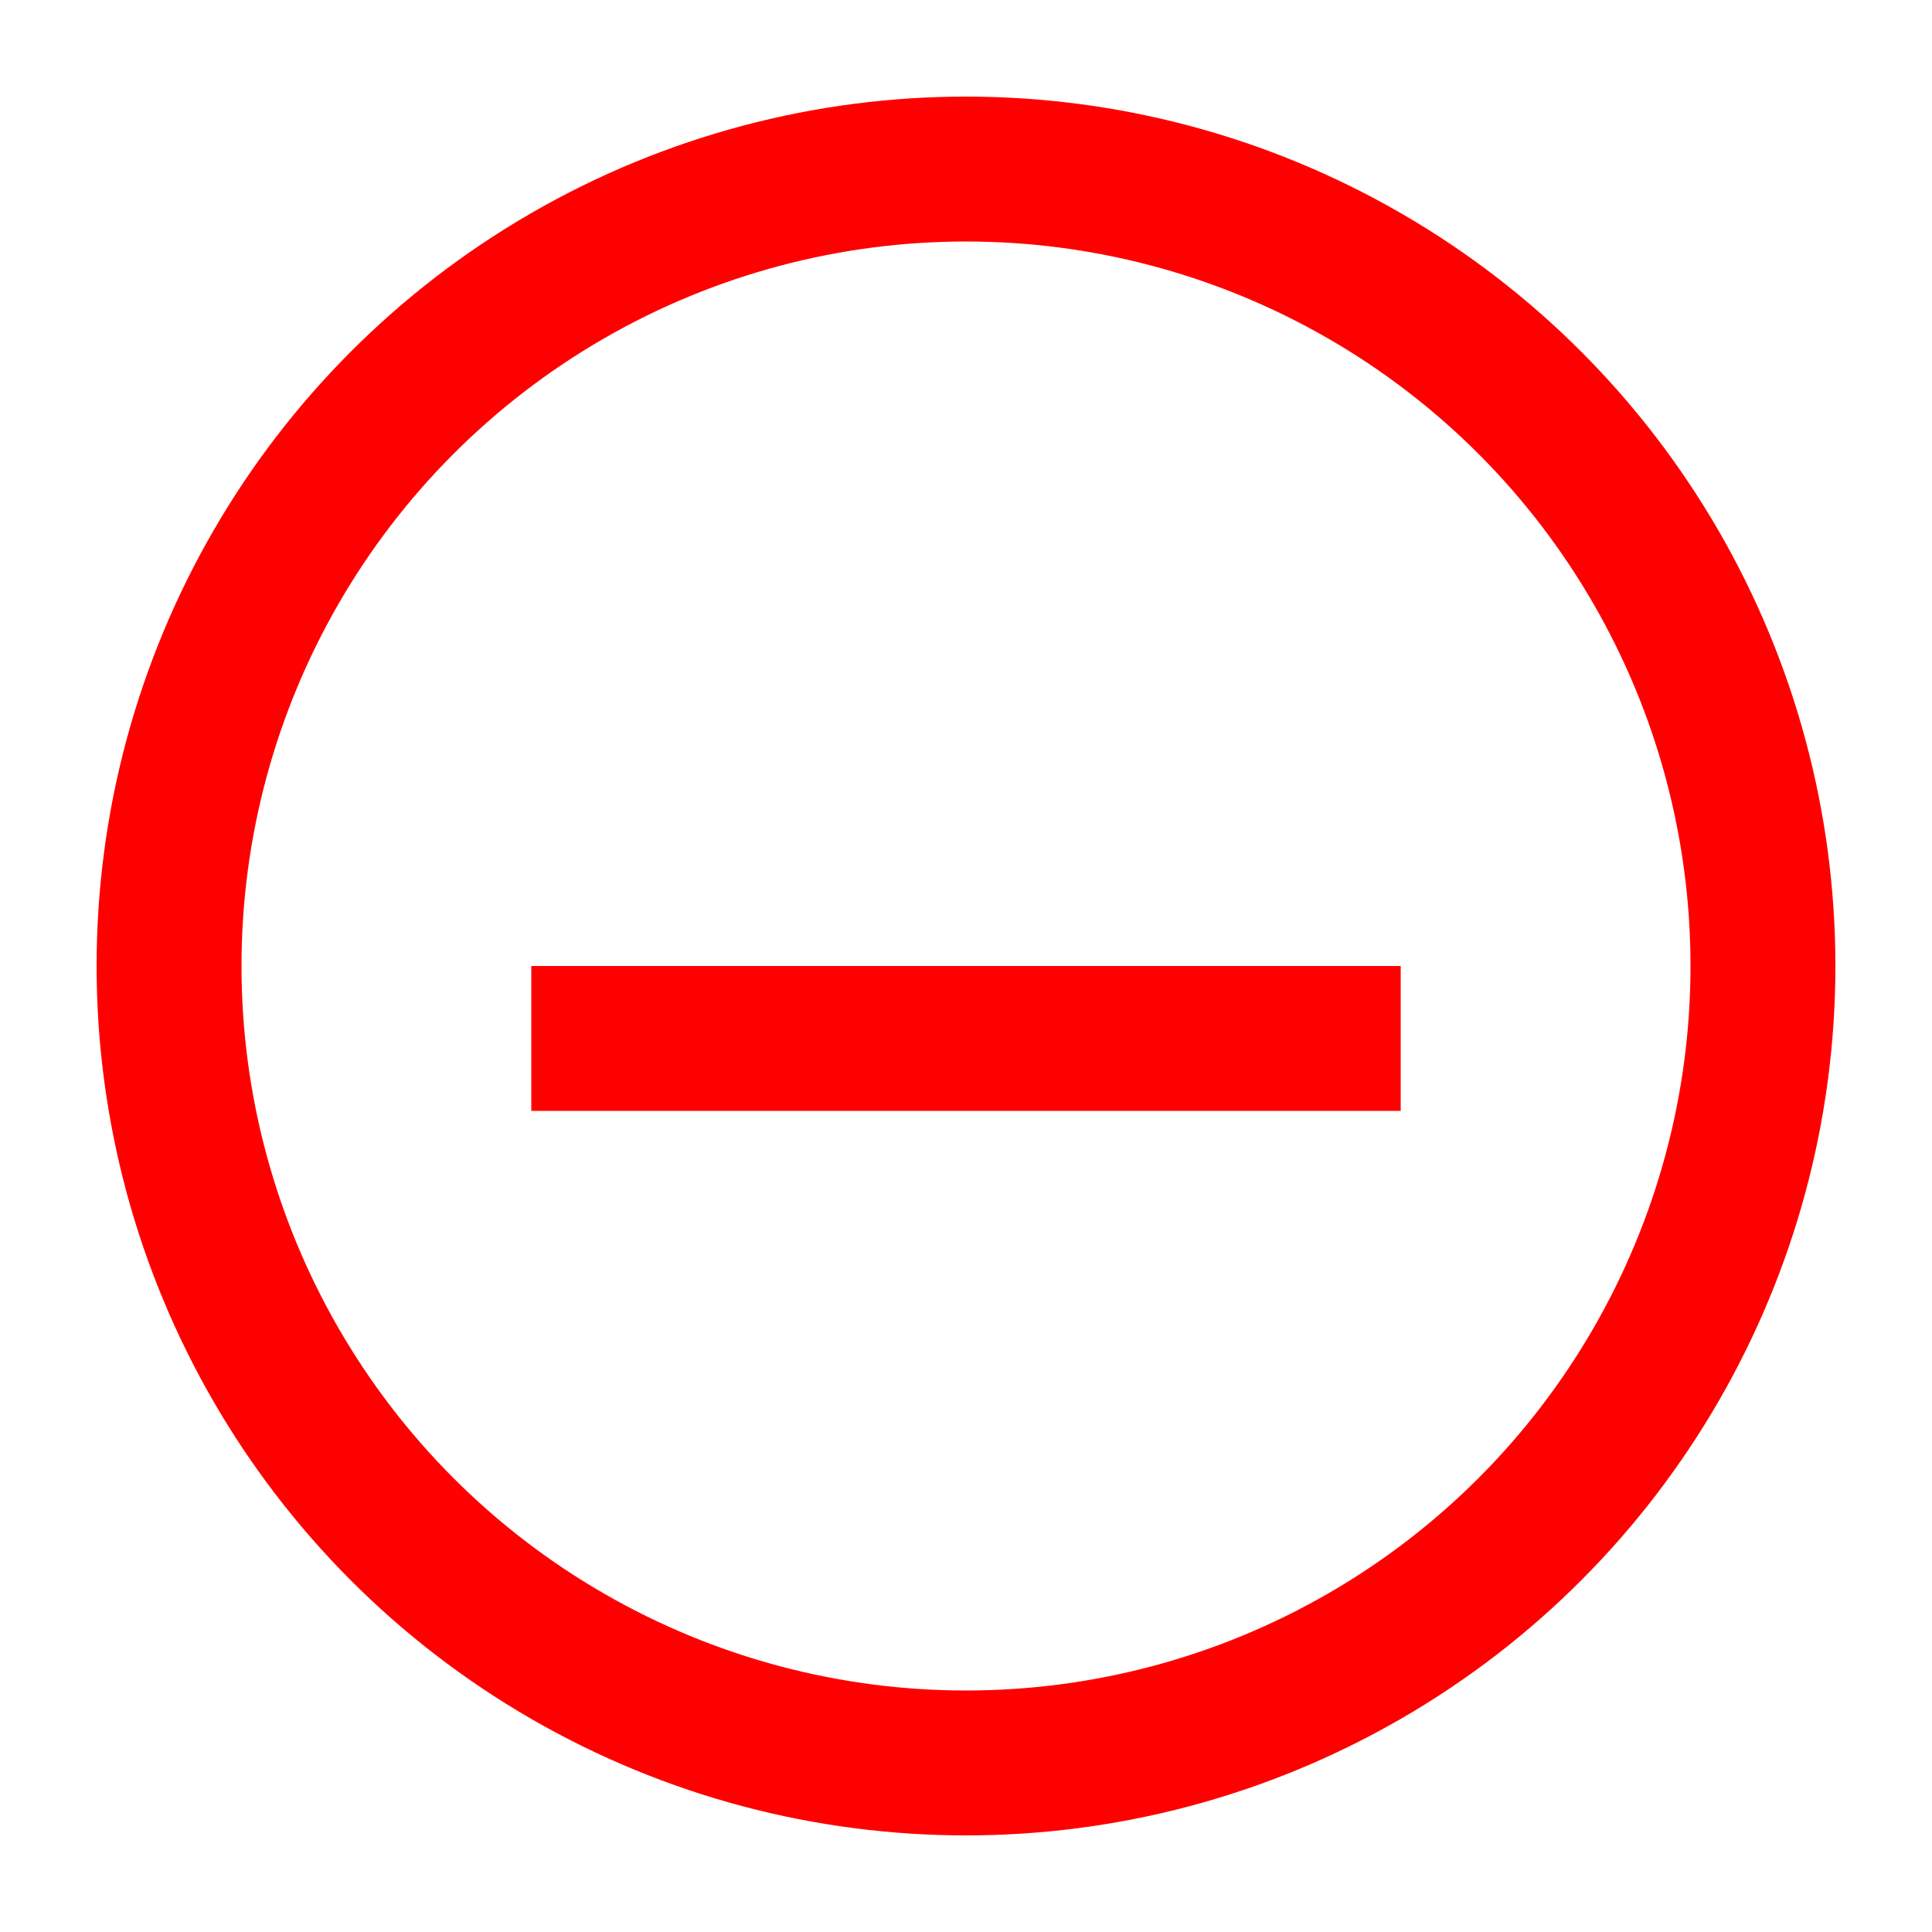 <svg width="8" height="8" viewBox="0 0 8 8" fill="none" xmlns="http://www.w3.org/2000/svg">
<circle cx="4" cy="4" r="3.3" stroke="#FF0000" stroke-width="0.6"/>
<line x1="2.2" y1="4.3" x2="5.8" y2="4.3" stroke="#FF0000" stroke-width="0.6"/>
</svg>
